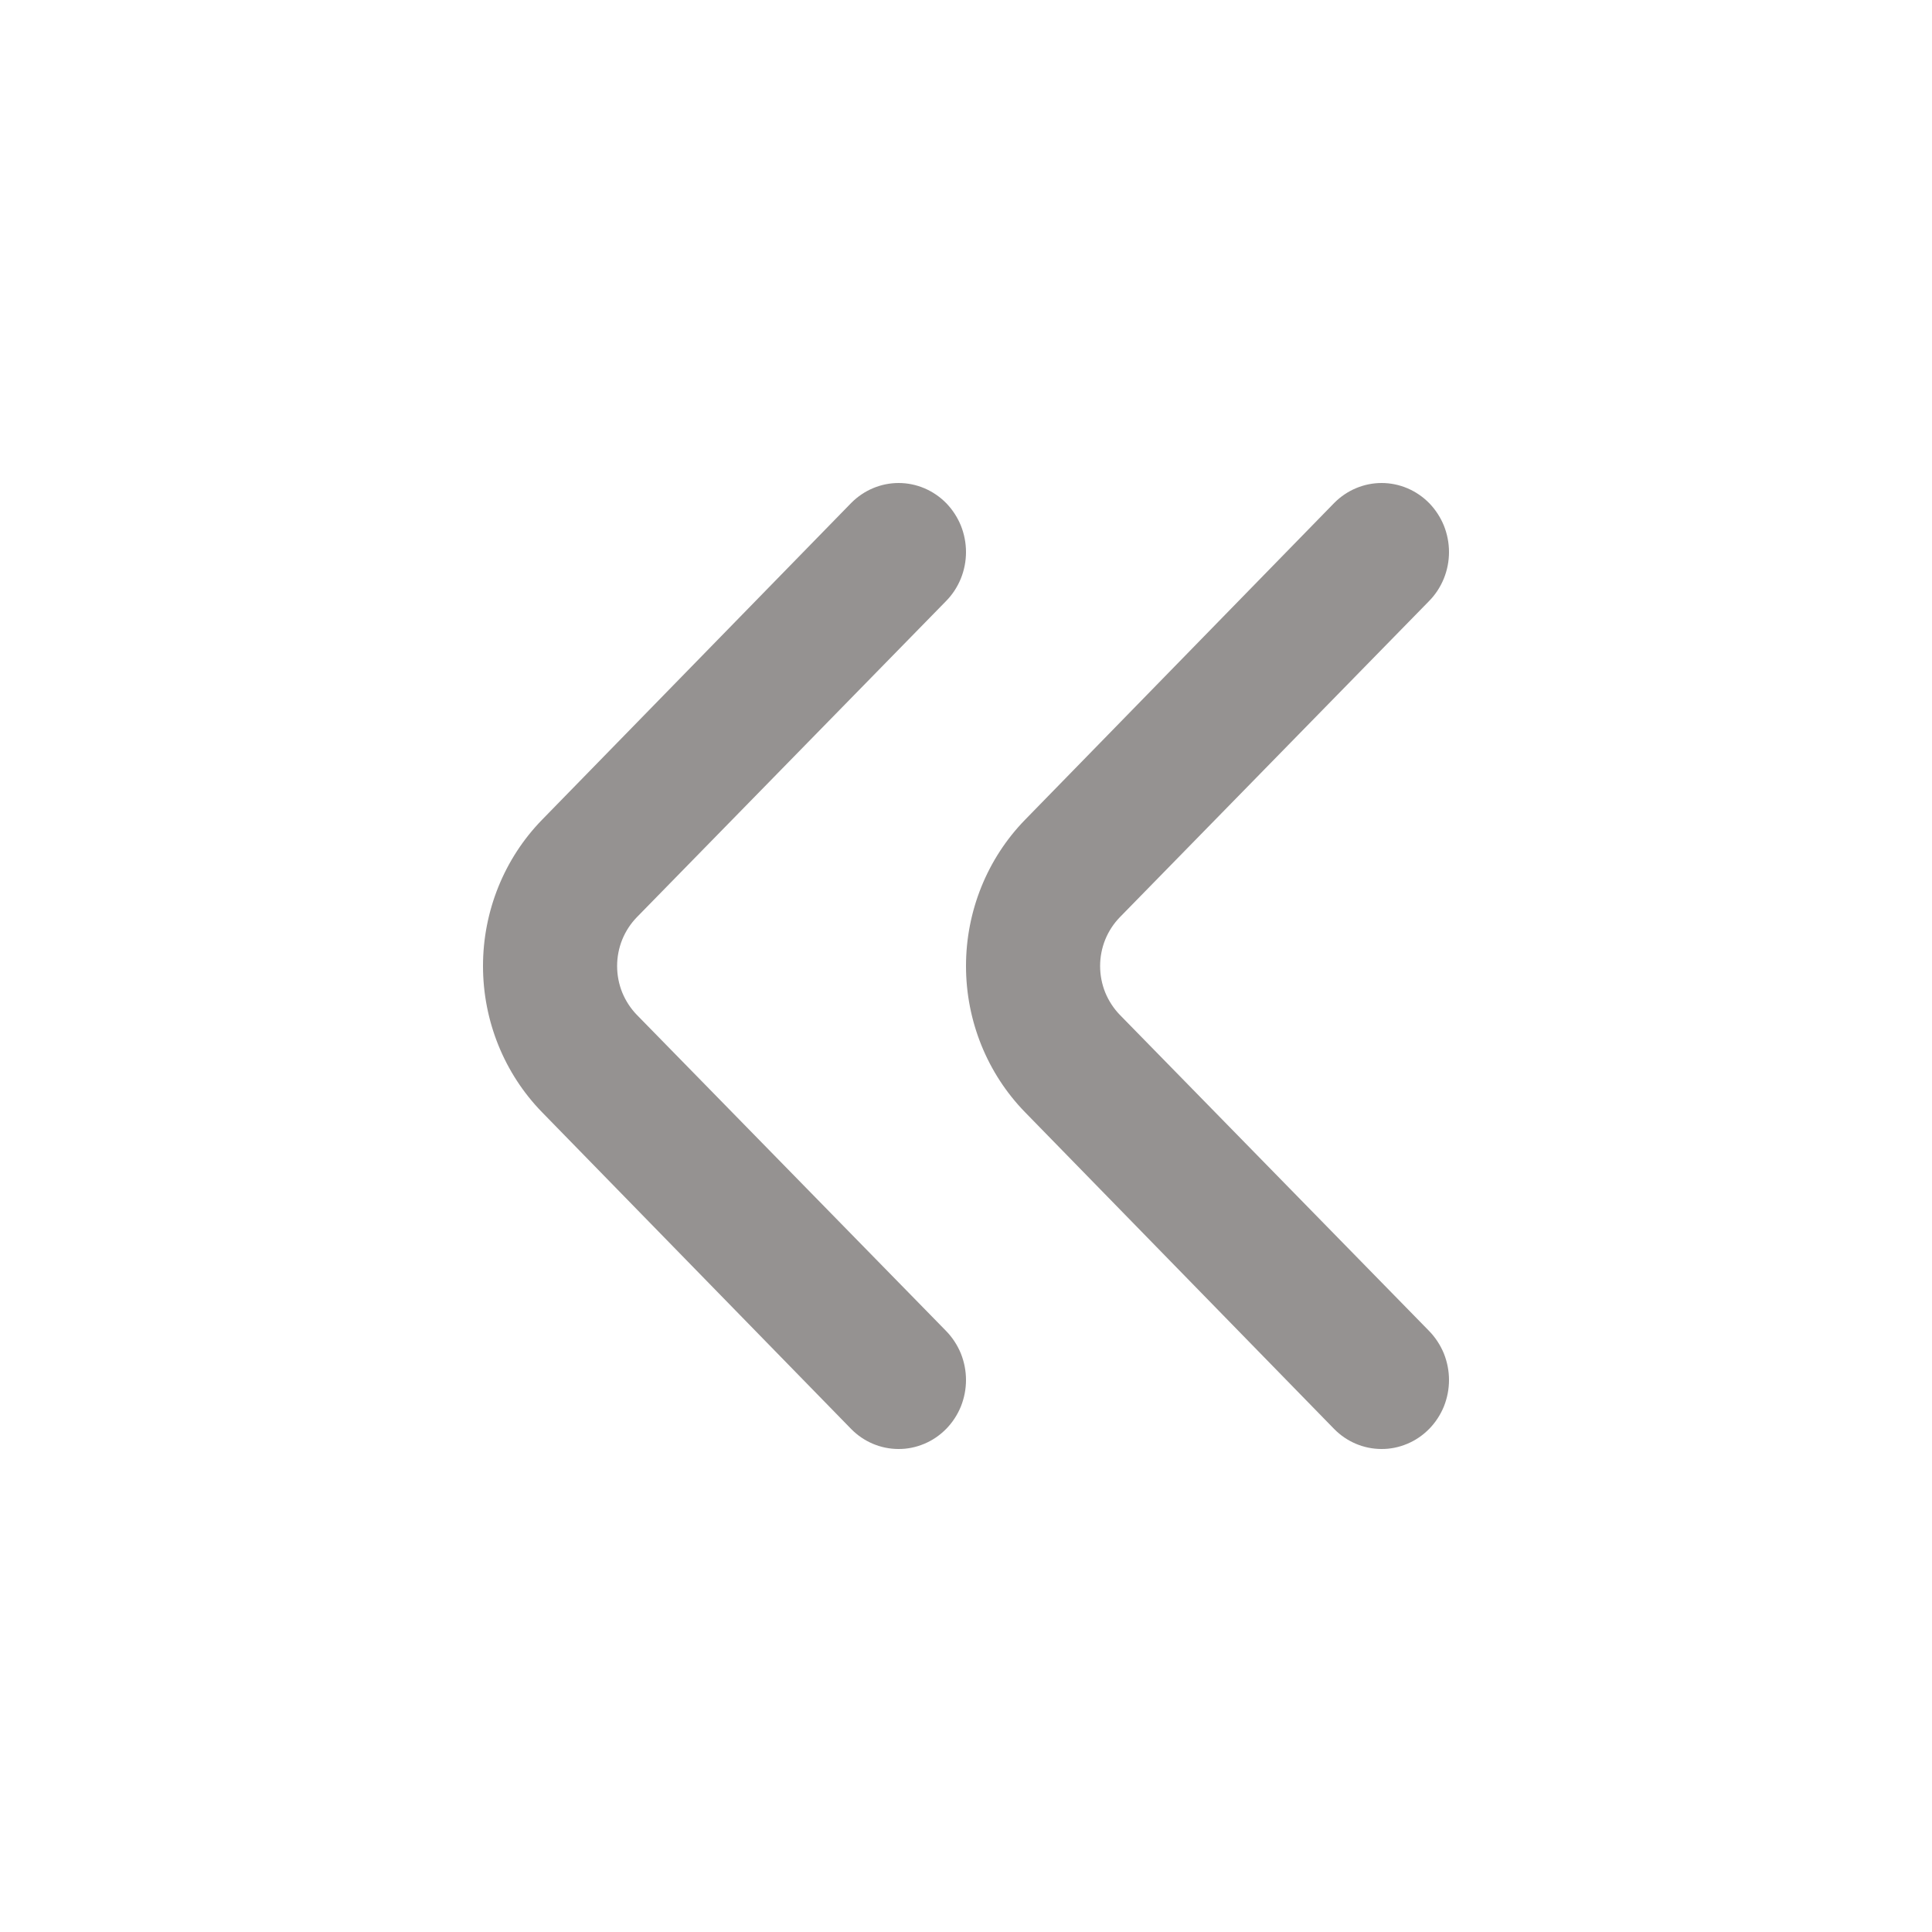 <svg width="24" height="24" viewBox="0 0 24 24" fill="none" xmlns="http://www.w3.org/2000/svg">
<path d="M7.913 12.609C7.835 12.529 7.773 12.434 7.73 12.33C7.688 12.226 7.666 12.114 7.666 12C7.666 11.887 7.688 11.775 7.73 11.671C7.773 11.566 7.835 11.472 7.913 11.392L11.753 7.466C11.831 7.387 11.893 7.292 11.936 7.187C11.978 7.083 12 6.971 12 6.858C12 6.745 11.978 6.633 11.936 6.528C11.893 6.424 11.831 6.329 11.753 6.249C11.596 6.09 11.384 6 11.163 6C10.942 6 10.73 6.09 10.573 6.249L6.734 10.183C6.264 10.665 6 11.319 6 12C6 12.682 6.264 13.335 6.734 13.817L10.573 17.751C10.729 17.91 10.939 17.999 11.159 18C11.269 18.001 11.378 17.979 11.48 17.936C11.582 17.894 11.674 17.831 11.753 17.751C11.831 17.672 11.893 17.577 11.936 17.473C11.978 17.368 12 17.256 12 17.143C12 17.03 11.978 16.918 11.936 16.813C11.893 16.709 11.831 16.614 11.753 16.534L7.913 12.609Z" fill="#959291"/>
<path d="M13.913 12.609C13.835 12.529 13.773 12.434 13.73 12.33C13.688 12.226 13.666 12.114 13.666 12C13.666 11.887 13.688 11.775 13.73 11.671C13.773 11.566 13.835 11.472 13.913 11.392L17.753 7.466C17.831 7.387 17.893 7.292 17.936 7.187C17.978 7.083 18 6.971 18 6.858C18 6.745 17.978 6.633 17.936 6.528C17.893 6.424 17.831 6.329 17.753 6.249C17.596 6.09 17.384 6 17.163 6C16.942 6 16.73 6.09 16.573 6.249L12.734 10.183C12.264 10.665 12 11.319 12 12C12 12.682 12.264 13.335 12.734 13.817L16.573 17.751C16.729 17.91 16.939 17.999 17.159 18C17.269 18.001 17.378 17.979 17.48 17.936C17.582 17.894 17.674 17.831 17.753 17.751C17.831 17.672 17.893 17.577 17.936 17.473C17.978 17.368 18 17.256 18 17.143C18 17.03 17.978 16.918 17.936 16.813C17.893 16.709 17.831 16.614 17.753 16.534L13.913 12.609Z" fill="#959291"/>
</svg>
